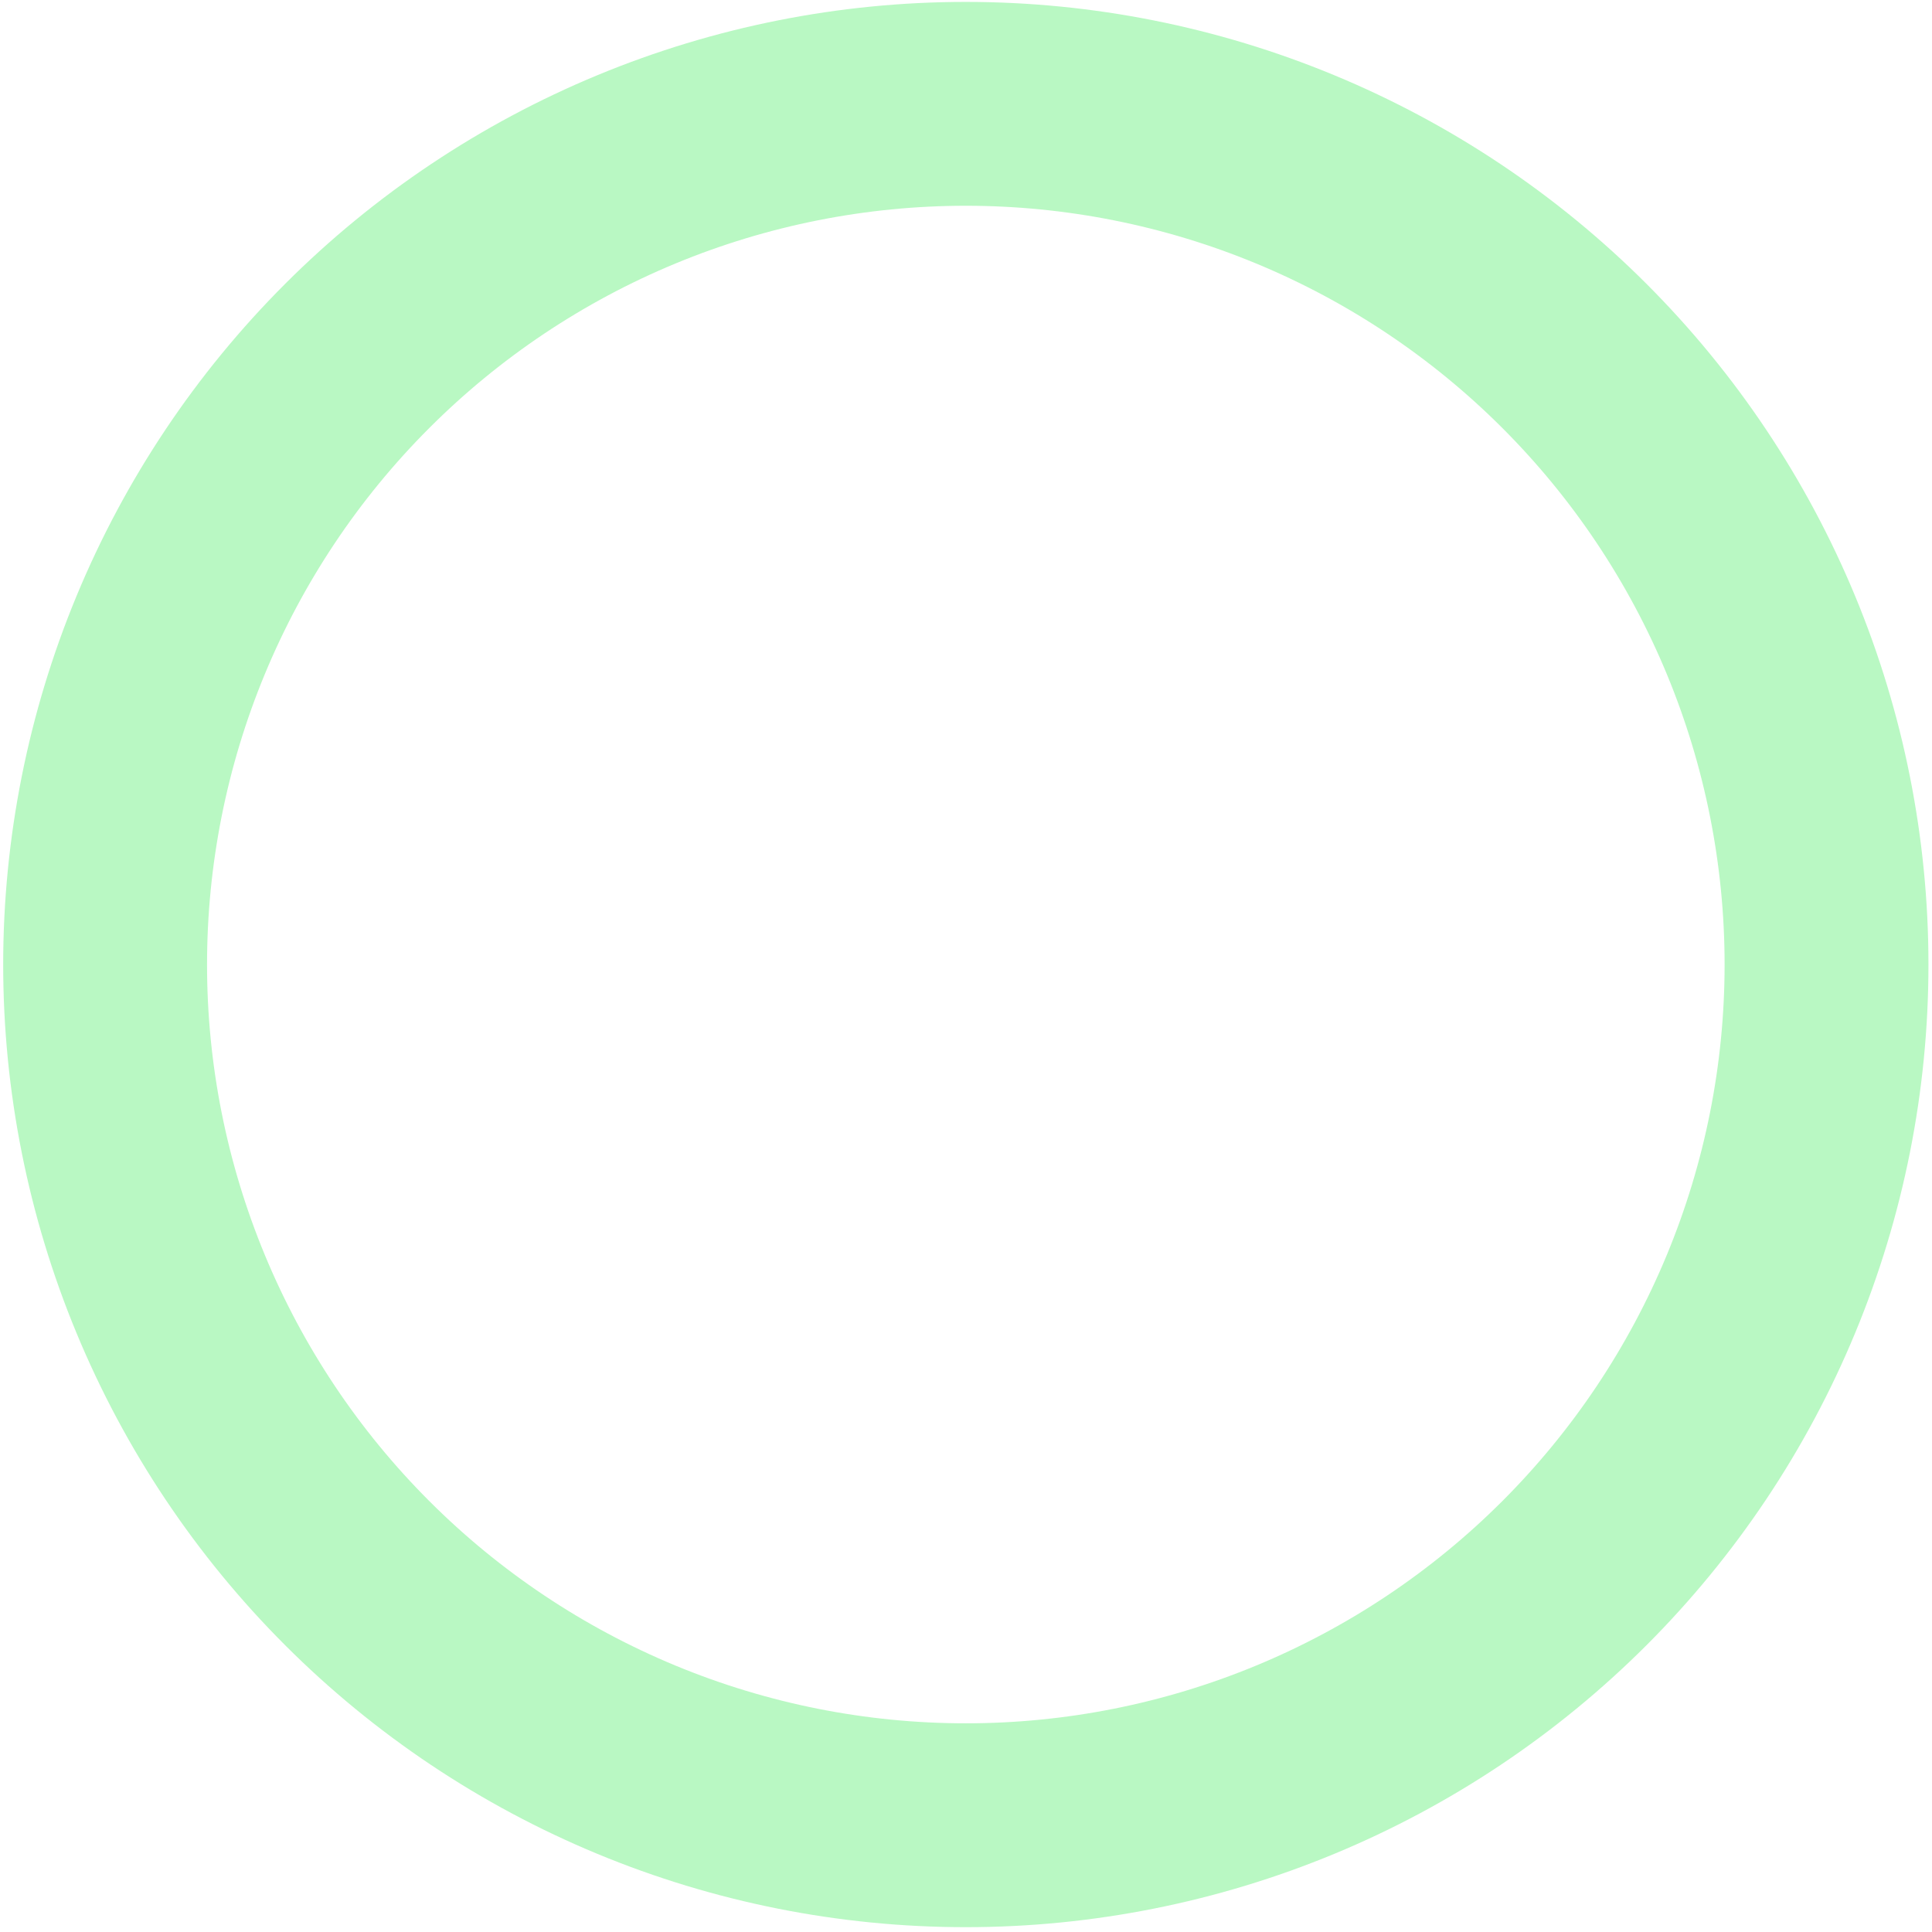 <svg width="113" height="113" viewBox="0 0 113 113" fill="none" xmlns="http://www.w3.org/2000/svg">
<path d="M56.489 106.756C49.878 106.756 43.332 105.454 37.224 102.924C31.117 100.394 25.567 96.686 20.893 92.011C16.218 87.337 12.51 81.787 9.98 75.679C7.45 69.572 6.148 63.026 6.148 56.415C6.148 49.804 7.45 43.258 9.98 37.15C12.51 31.042 16.218 25.492 20.893 20.818C25.567 16.143 31.117 12.435 37.224 9.905C43.332 7.375 49.878 6.073 56.489 6.073C63.1 6.073 69.646 7.375 75.754 9.905C81.862 12.435 87.411 16.143 92.086 20.818C96.76 25.492 100.469 31.042 102.999 37.15C105.528 43.258 106.831 49.804 106.831 56.415C106.831 63.026 105.528 69.572 102.999 75.679C100.469 81.787 96.76 87.337 92.086 92.011C87.411 96.686 81.862 100.394 75.754 102.924C69.646 105.454 63.1 106.756 56.489 106.756L56.489 106.756Z" stroke="#B9F8C3" stroke-width="11.923"/>
</svg>

